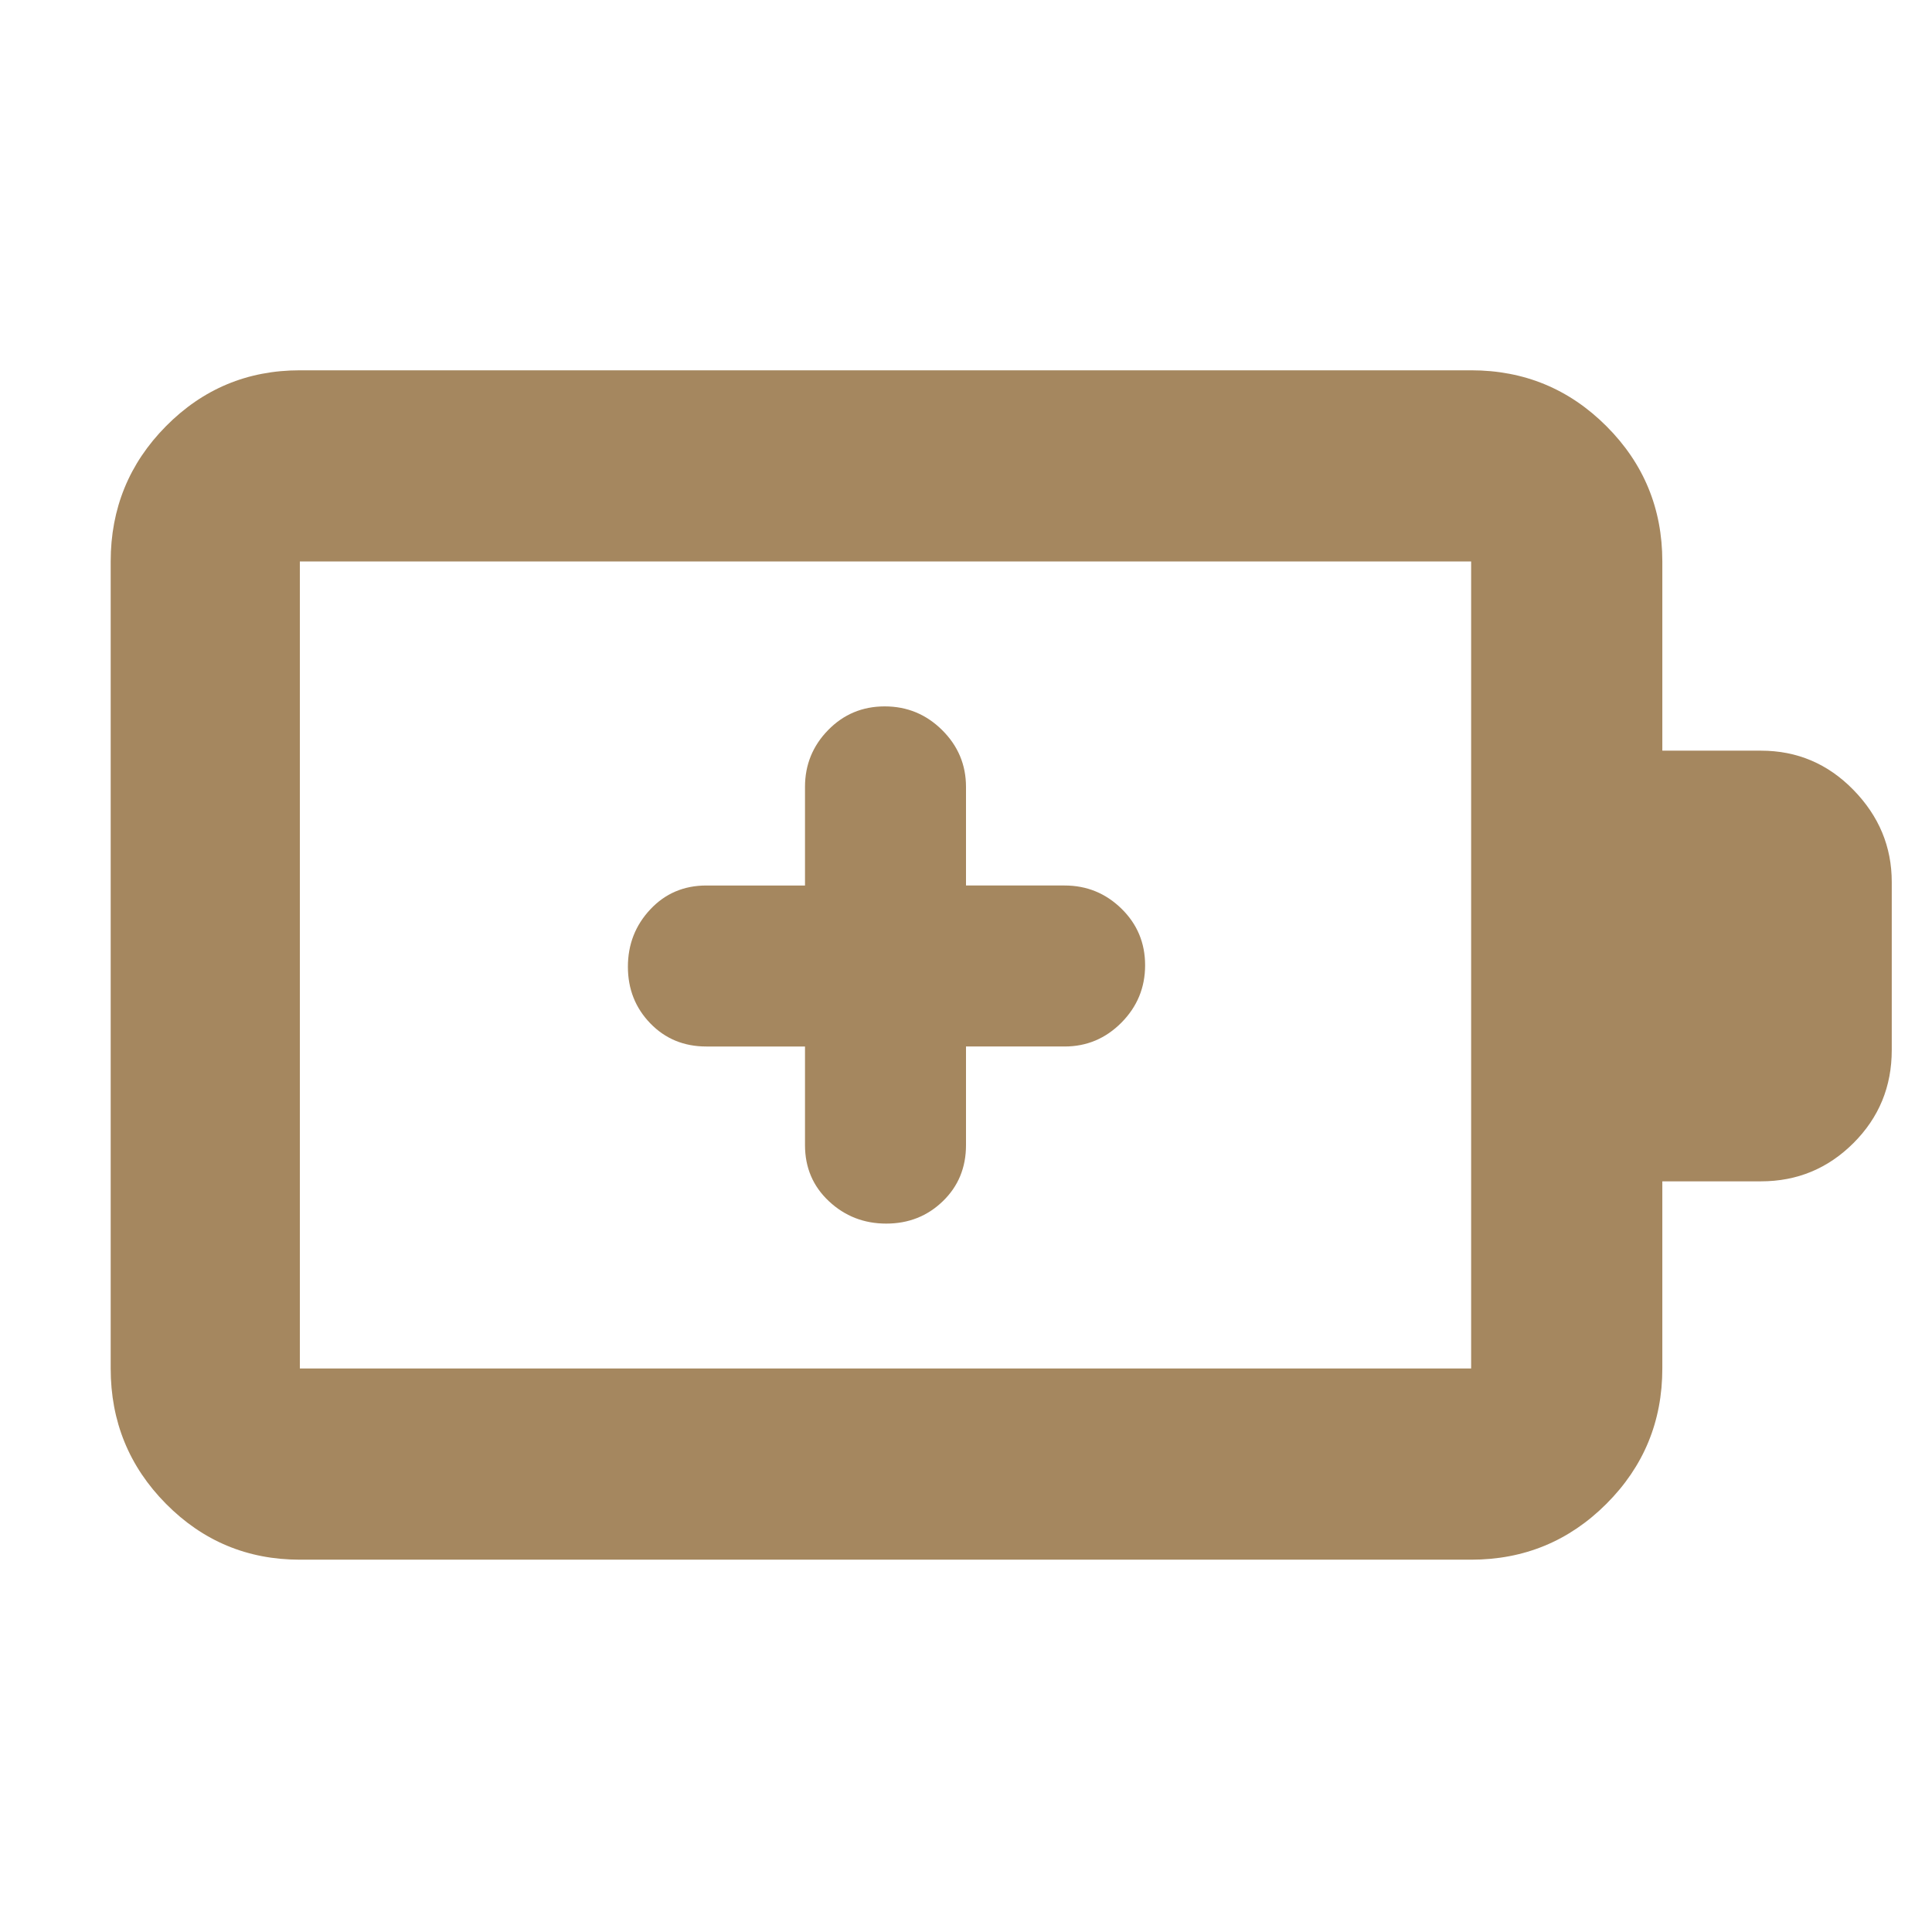 <svg xmlns="http://www.w3.org/2000/svg" height="48" viewBox="0 -960 960 960" width="48"><path fill="rgb(165, 135, 95)" d="M400-440v49q0 16.75 11.87 27.87Q423.74-352 440.37-352q16.63 0 28.13-11.13Q480-374.25 480-391v-49h49q16.47 0 28.24-11.87Q569-463.74 569-480.37q0-16.63-11.76-28.13Q545.47-520 529-520h-49v-49q0-16.47-11.87-28.24Q456.26-609 439.63-609q-16.63 0-28.13 11.76Q400-585.47 400-569v49h-49q-16.75 0-27.87 11.87Q312-496.26 312-479.63q0 16.63 11.13 28.13Q334.25-440 351-440h49ZM149-280h582v-401H149v401Zm0 95q-39.05 0-66.53-27.77Q55-240.54 55-280v-401q0-39.46 27.47-67.23Q109.95-776 149-776h582q39.46 0 67.23 27.77Q826-720.46 826-681v94h49q26.92 0 45.96 19.5T940-521.76v83.55Q940-411 920.96-392T875-373h-49v93q0 39.46-27.77 67.23Q770.46-185 731-185H149Zm0-95v-401 401Z"/></svg>